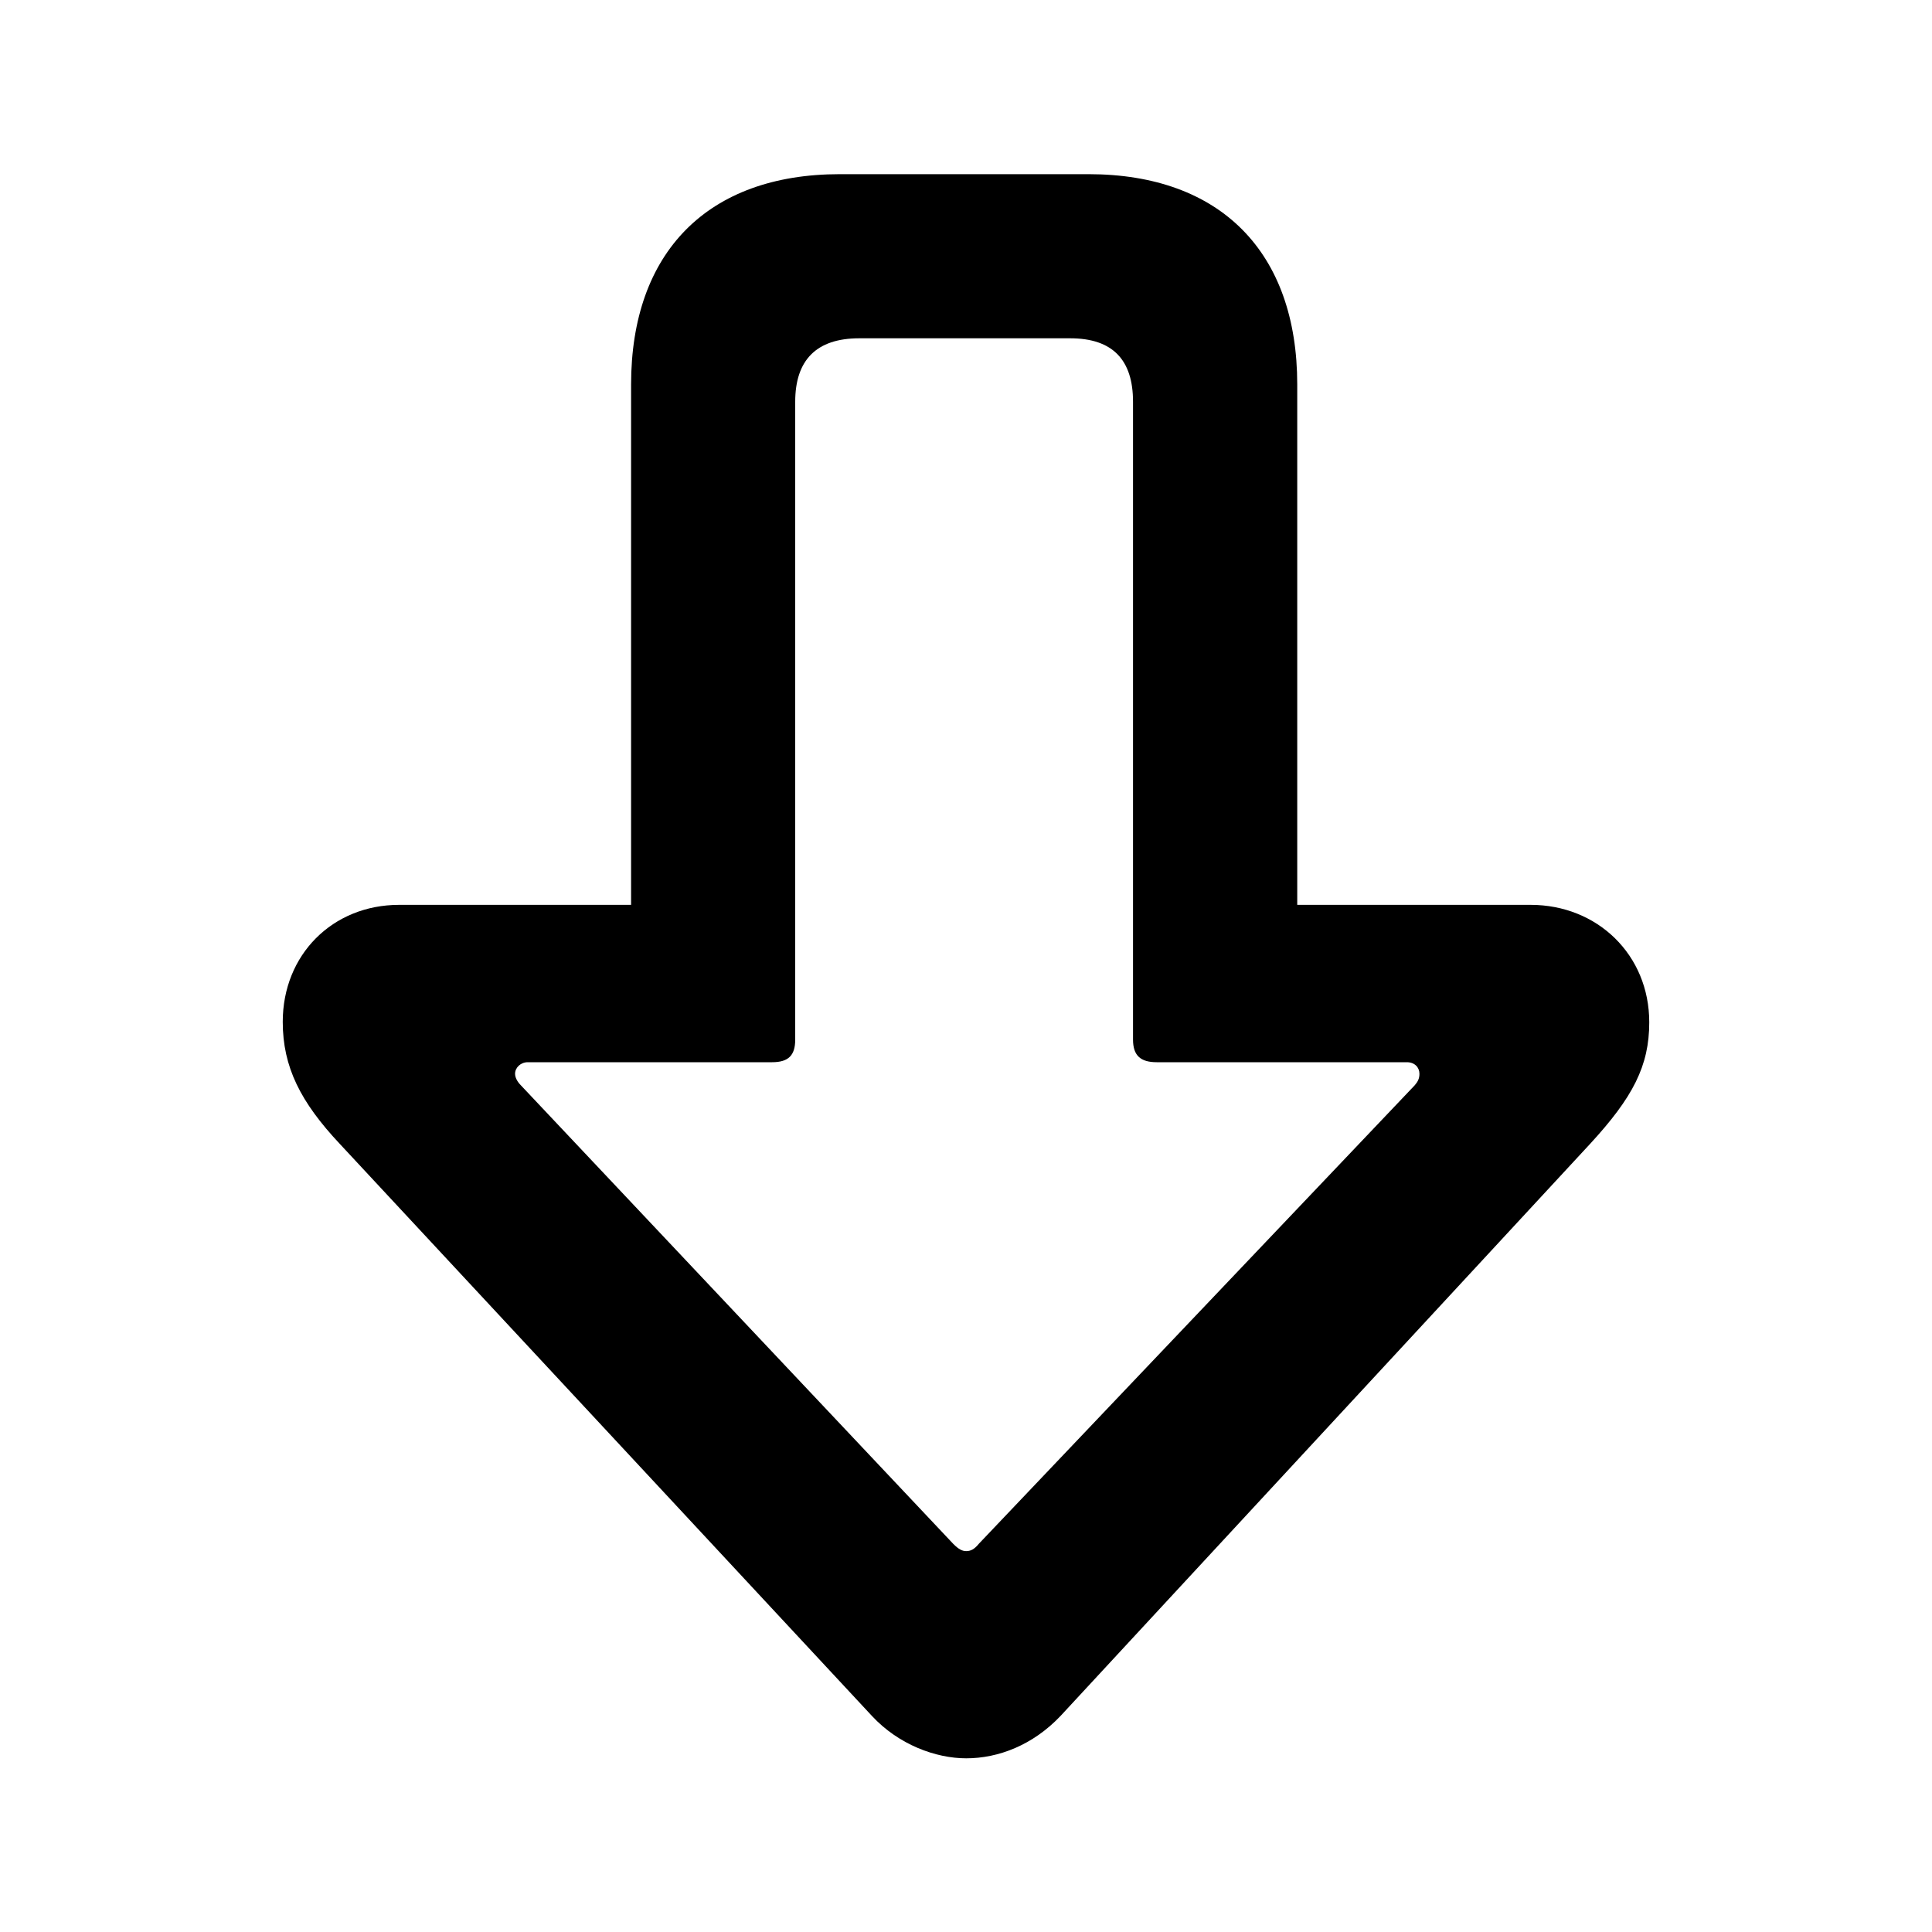 <svg width="20" height="20" viewBox="0 0 20 20" fill="currentColor" xmlns="http://www.w3.org/2000/svg">
<path d="M10.002 18.202C10.334 18.202 10.692 18.066 10.98 17.762L16.459 11.843C16.904 11.36 17.073 11.034 17.073 10.583C17.073 9.883 16.535 9.367 15.845 9.367H13.429V3.98C13.429 2.612 12.636 1.803 11.268 1.803H8.694C7.325 1.803 6.533 2.612 6.533 3.98V9.367H4.132C3.443 9.367 2.927 9.883 2.927 10.578C2.927 11.045 3.111 11.409 3.519 11.843L9.025 17.762C9.302 18.061 9.687 18.202 10.002 18.202ZM10.002 16.057C9.964 16.057 9.926 16.041 9.867 15.981L5.392 11.235C5.354 11.197 5.332 11.153 5.332 11.116C5.332 11.05 5.392 10.996 5.463 10.996H7.993C8.162 10.996 8.232 10.925 8.232 10.762V4.159C8.232 3.73 8.449 3.502 8.895 3.502H11.078C11.523 3.502 11.729 3.73 11.729 4.159V10.762C11.729 10.925 11.805 10.996 11.974 10.996H14.564C14.645 10.996 14.694 11.05 14.694 11.116C14.694 11.164 14.678 11.197 14.645 11.235L10.133 15.981C10.084 16.041 10.046 16.057 10.002 16.057Z" fill="currentColor"/>
</svg>
